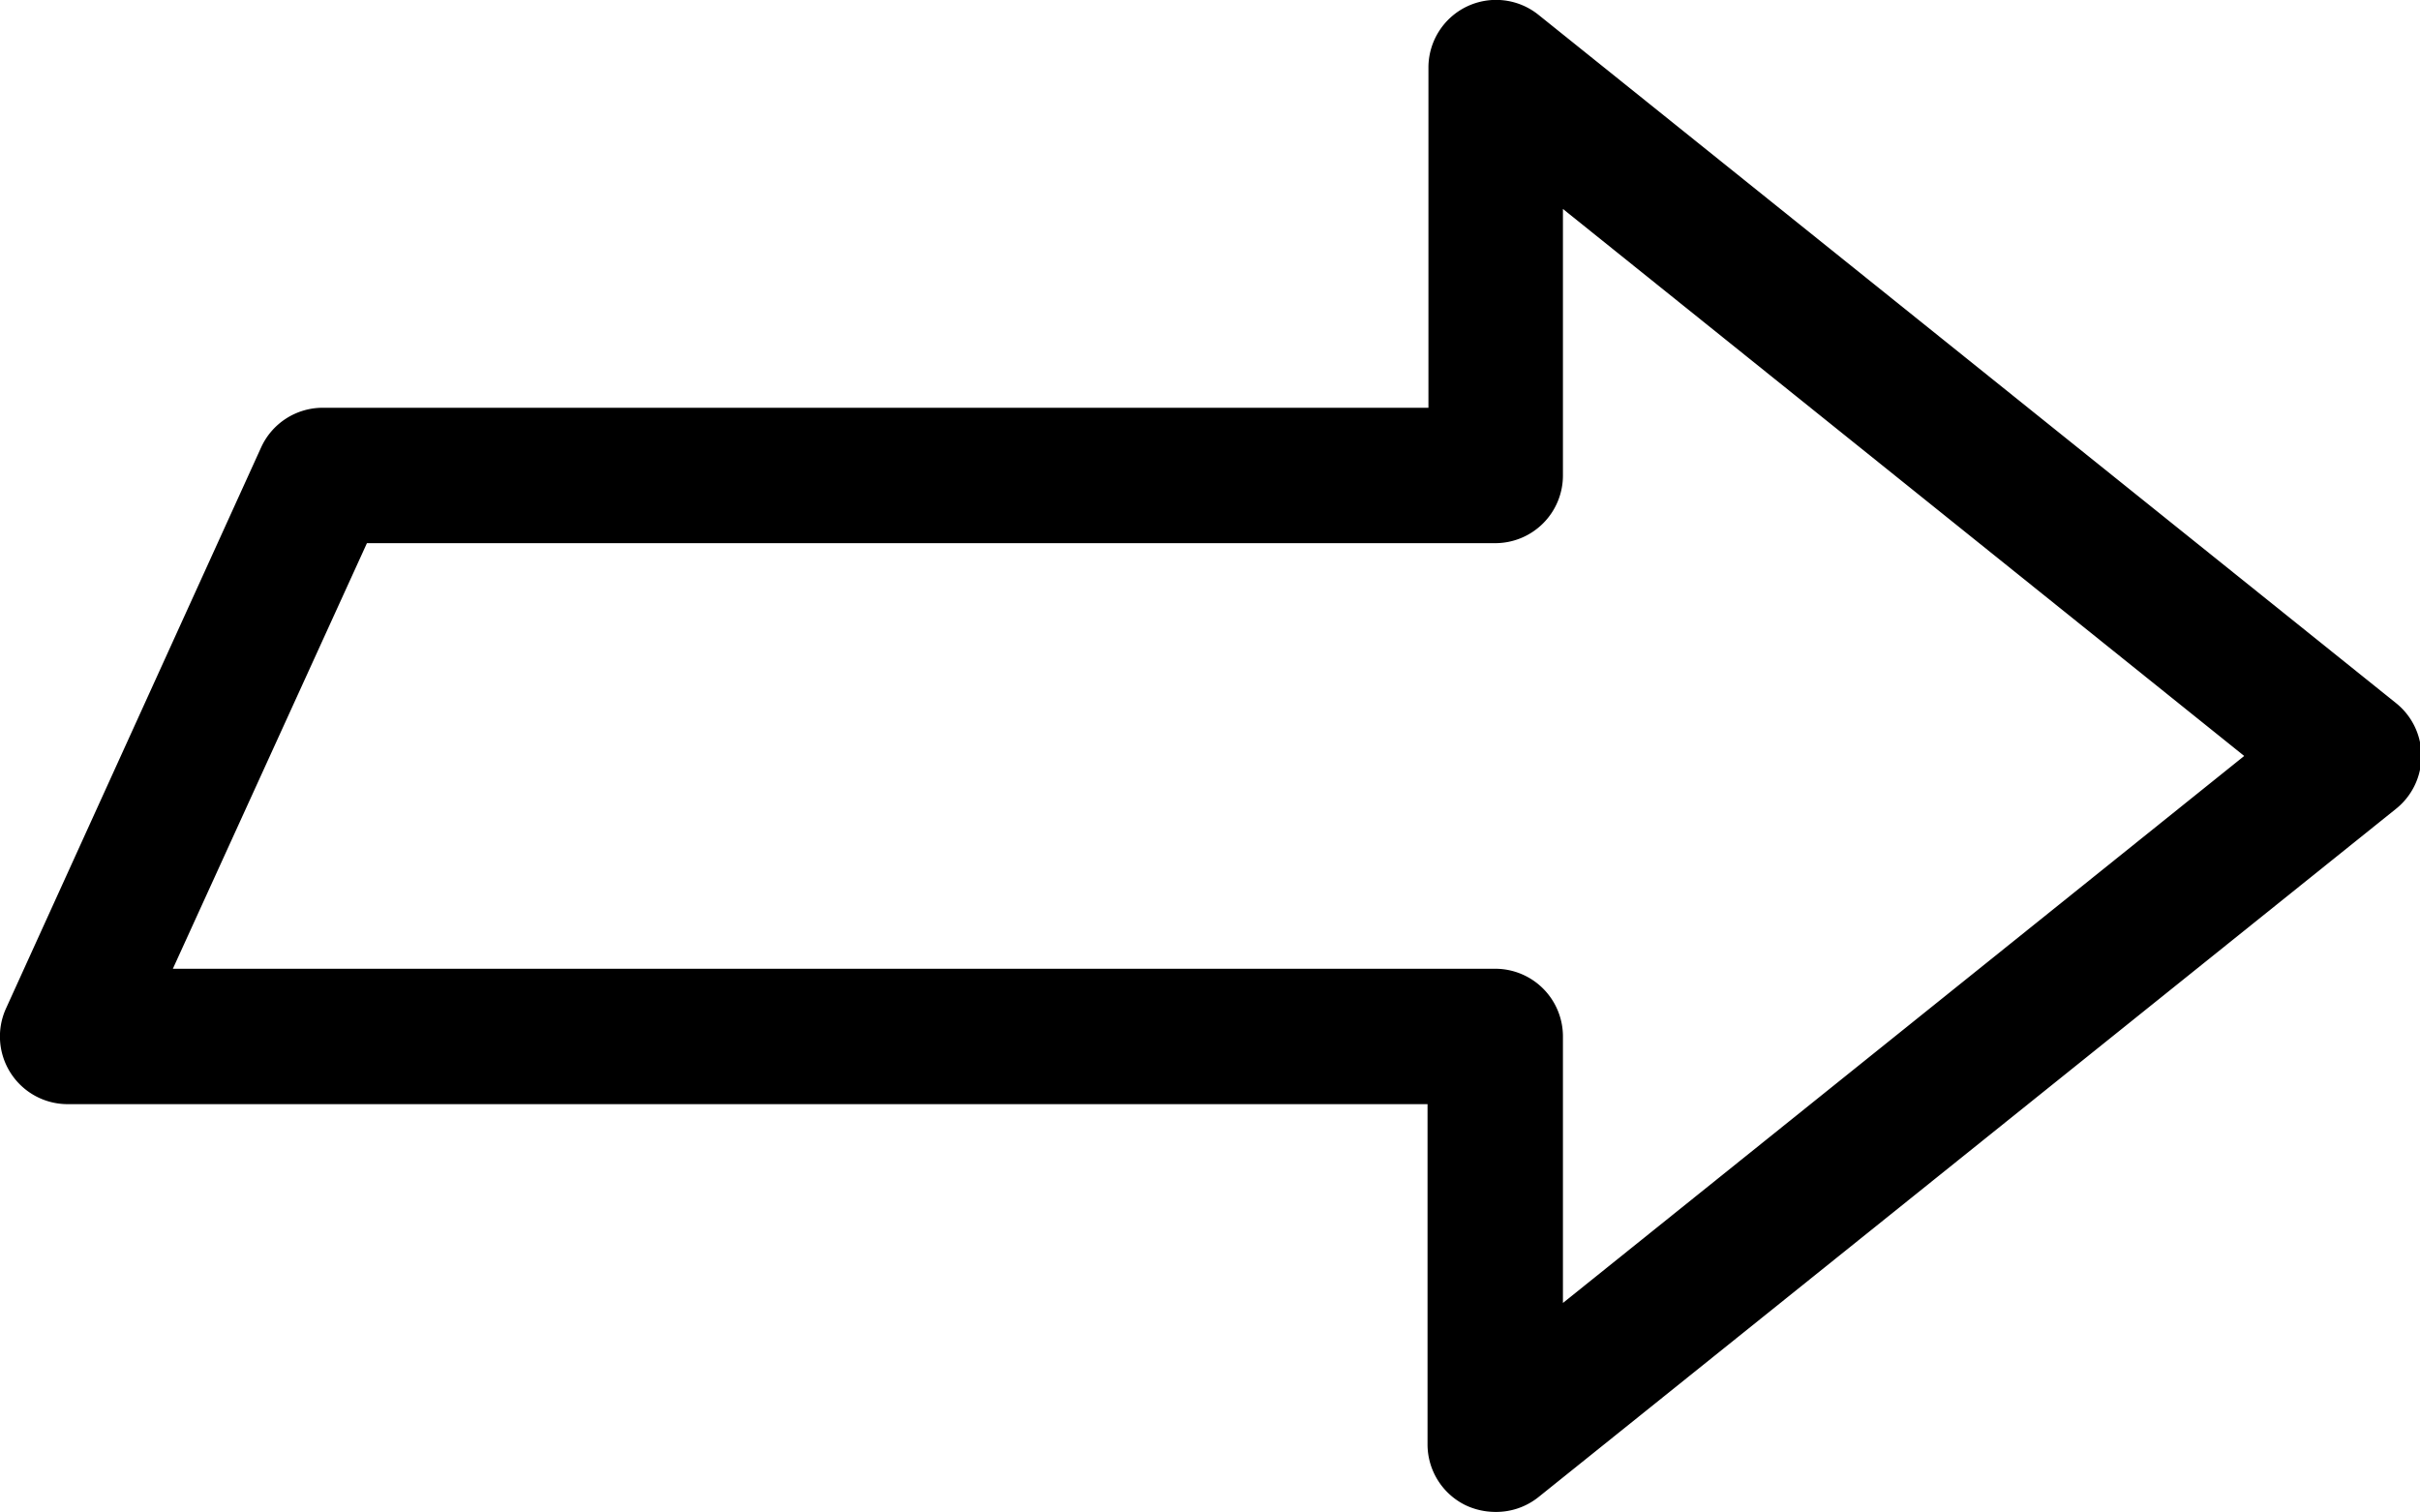 <svg xmlns="http://www.w3.org/2000/svg" viewBox="0 0 107.24 67">
	<title>blinker_right</title>
	<g id="blinker_right">
		<g id="Layer_42" data-name="Layer 42">
			<path
				d="M66.26,67a3.12,3.12,0,0,1-1.3-.29A3,3,0,0,1,63.26,64V48.93H3A3,3,0,0,1,.27,44.68l11.3-24.85a3,3,0,0,1,2.73-1.76h49V3A3,3,0,0,1,65,.29a3,3,0,0,1,3.18.37l38,30.5a3,3,0,0,1,0,4.68l-38,30.5A3,3,0,0,1,66.26,67ZM7.66,42.93h58.6a3,3,0,0,1,3,3V57.74L99.45,33.5,69.26,9.26V21.07a3,3,0,0,1-3,3h-50Z" />
		</g>
	</g>
</svg>